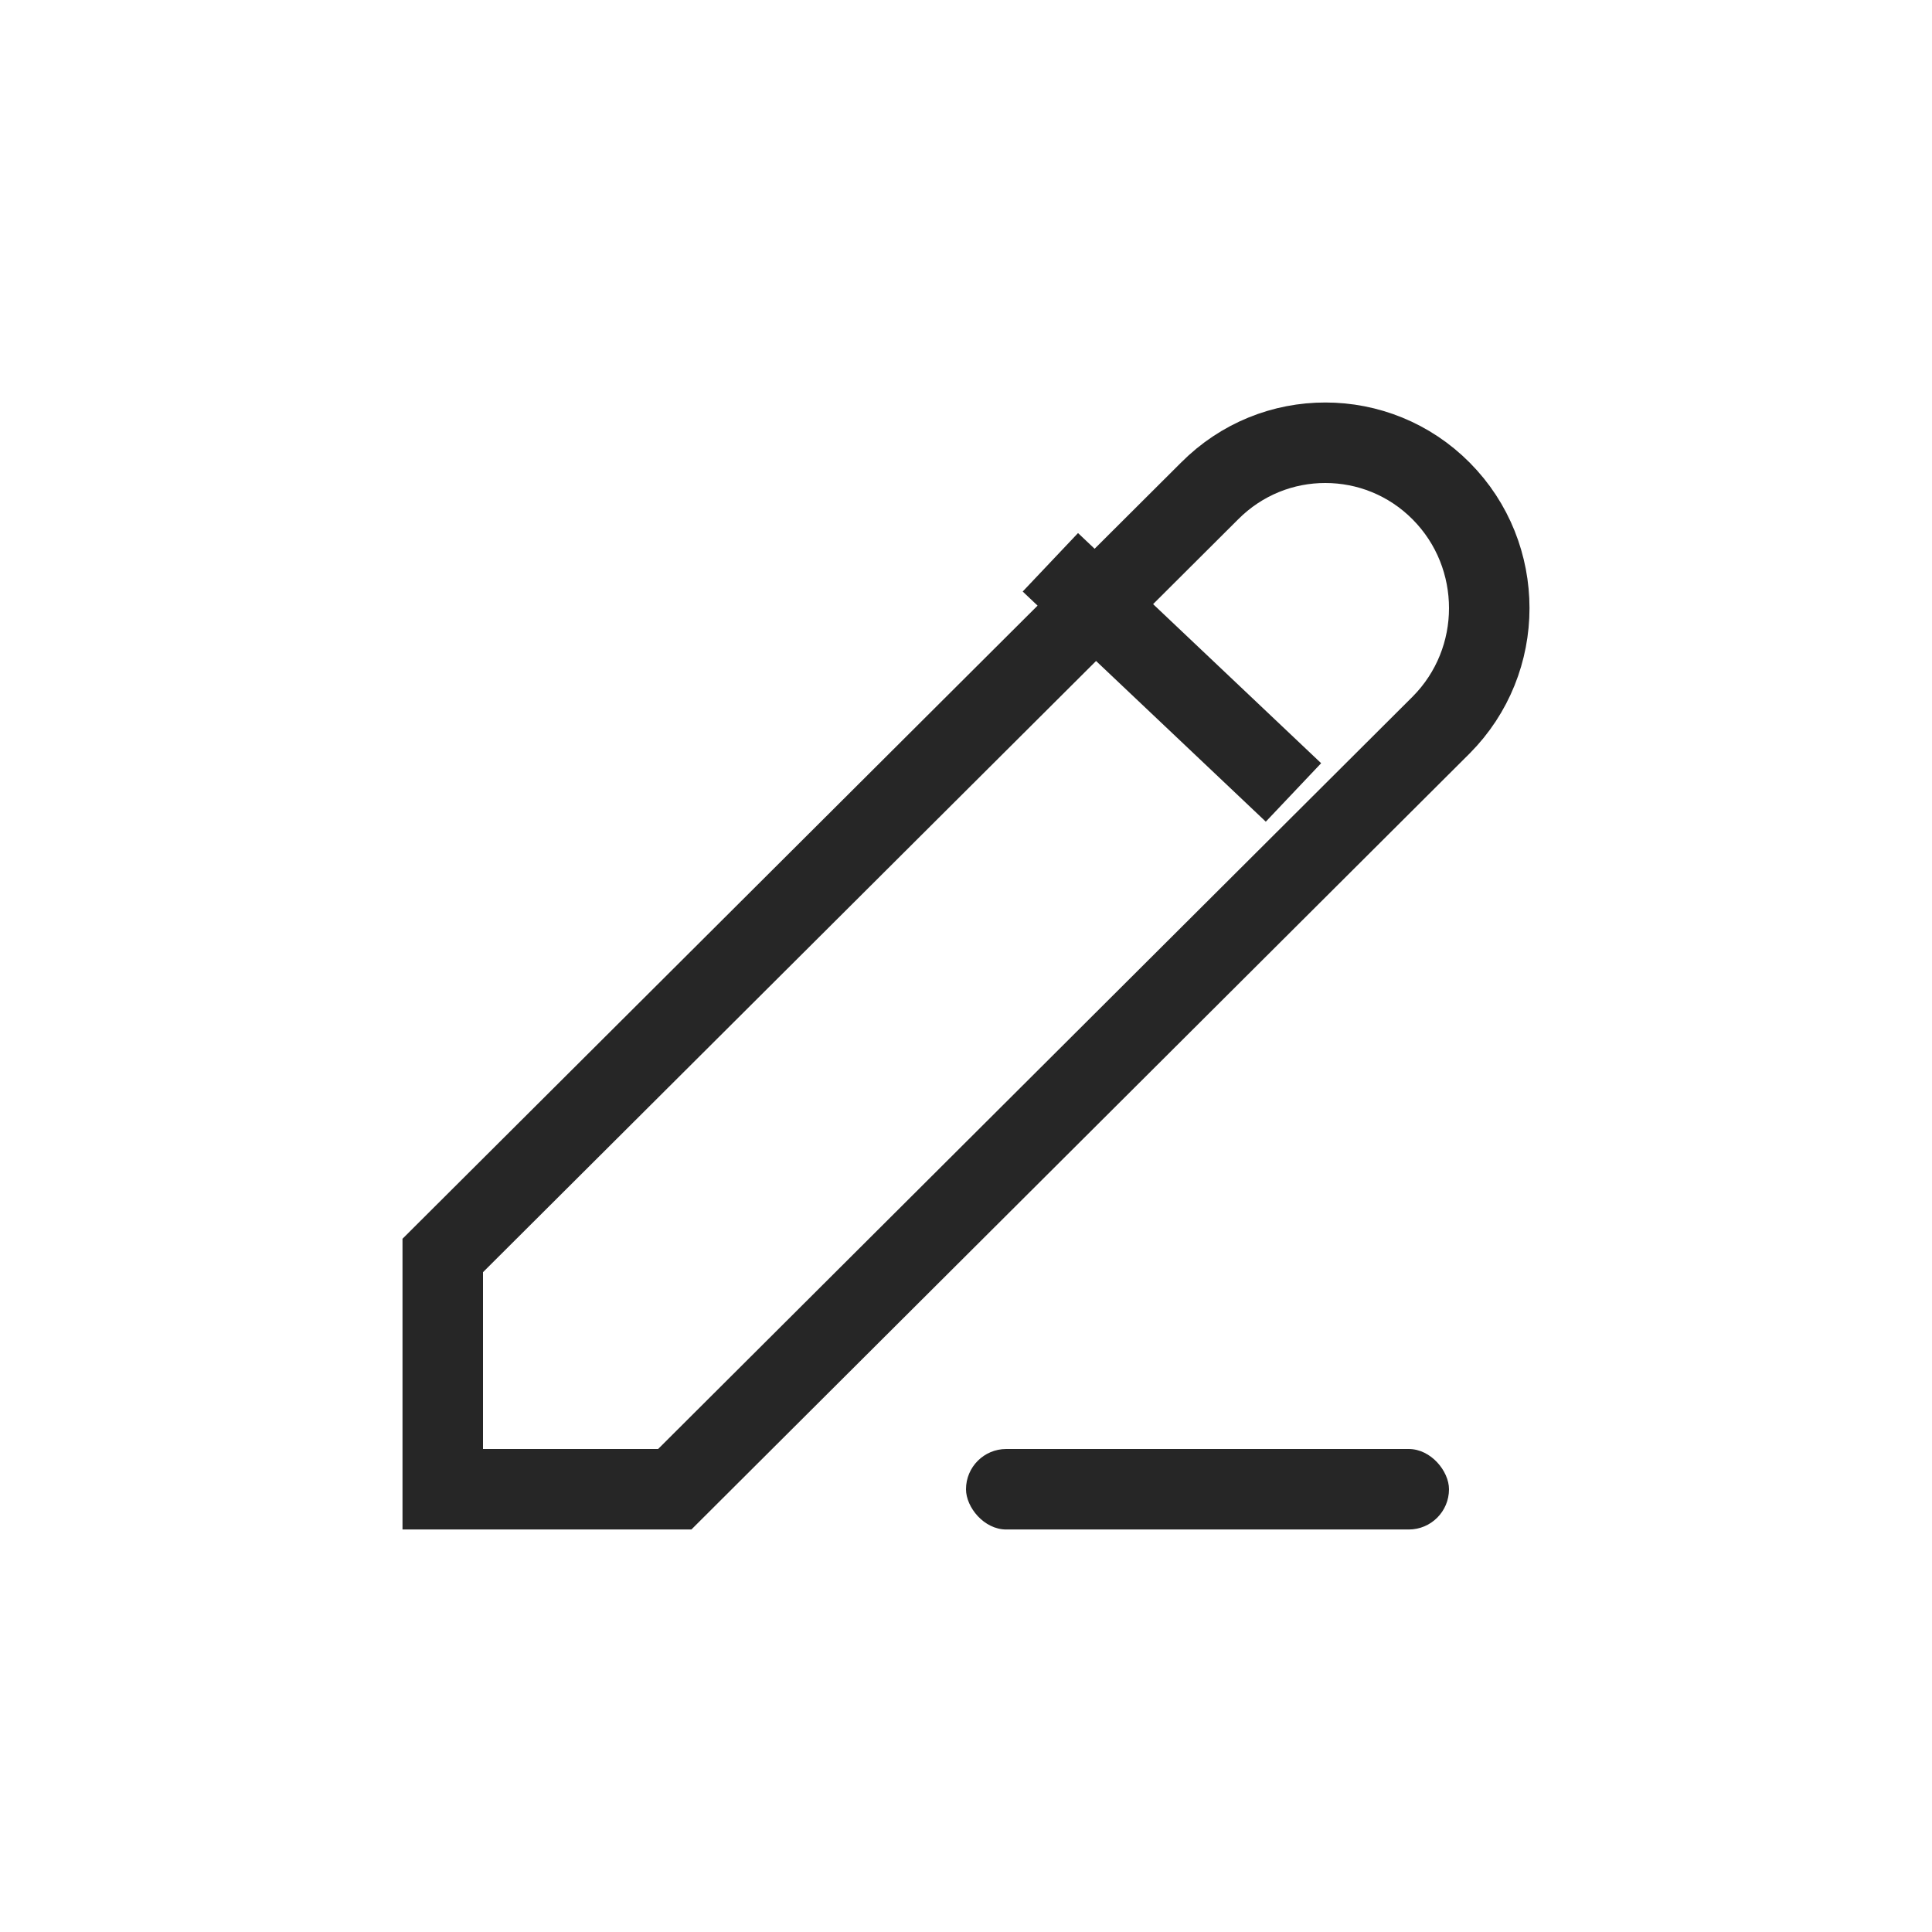 <svg xmlns="http://www.w3.org/2000/svg" width="24" height="24"><g fill="none" fill-rule="evenodd" transform="translate(5 5)"><g stroke="#262626"><path d="M11.465.5c.52 0 1.041.2 1.438.6.399.402.597.929.597 1.455s-.2 1.052-.598 1.452L3.382 13.5H.5v-2.904l9.526-9.497c.398-.4.918-.6 1.439-.599ZM8.048 1.985l3.02 2.859"/></g><rect width="6" height="1" x="7" y="13" fill="#262626" rx=".5"/></g></svg>